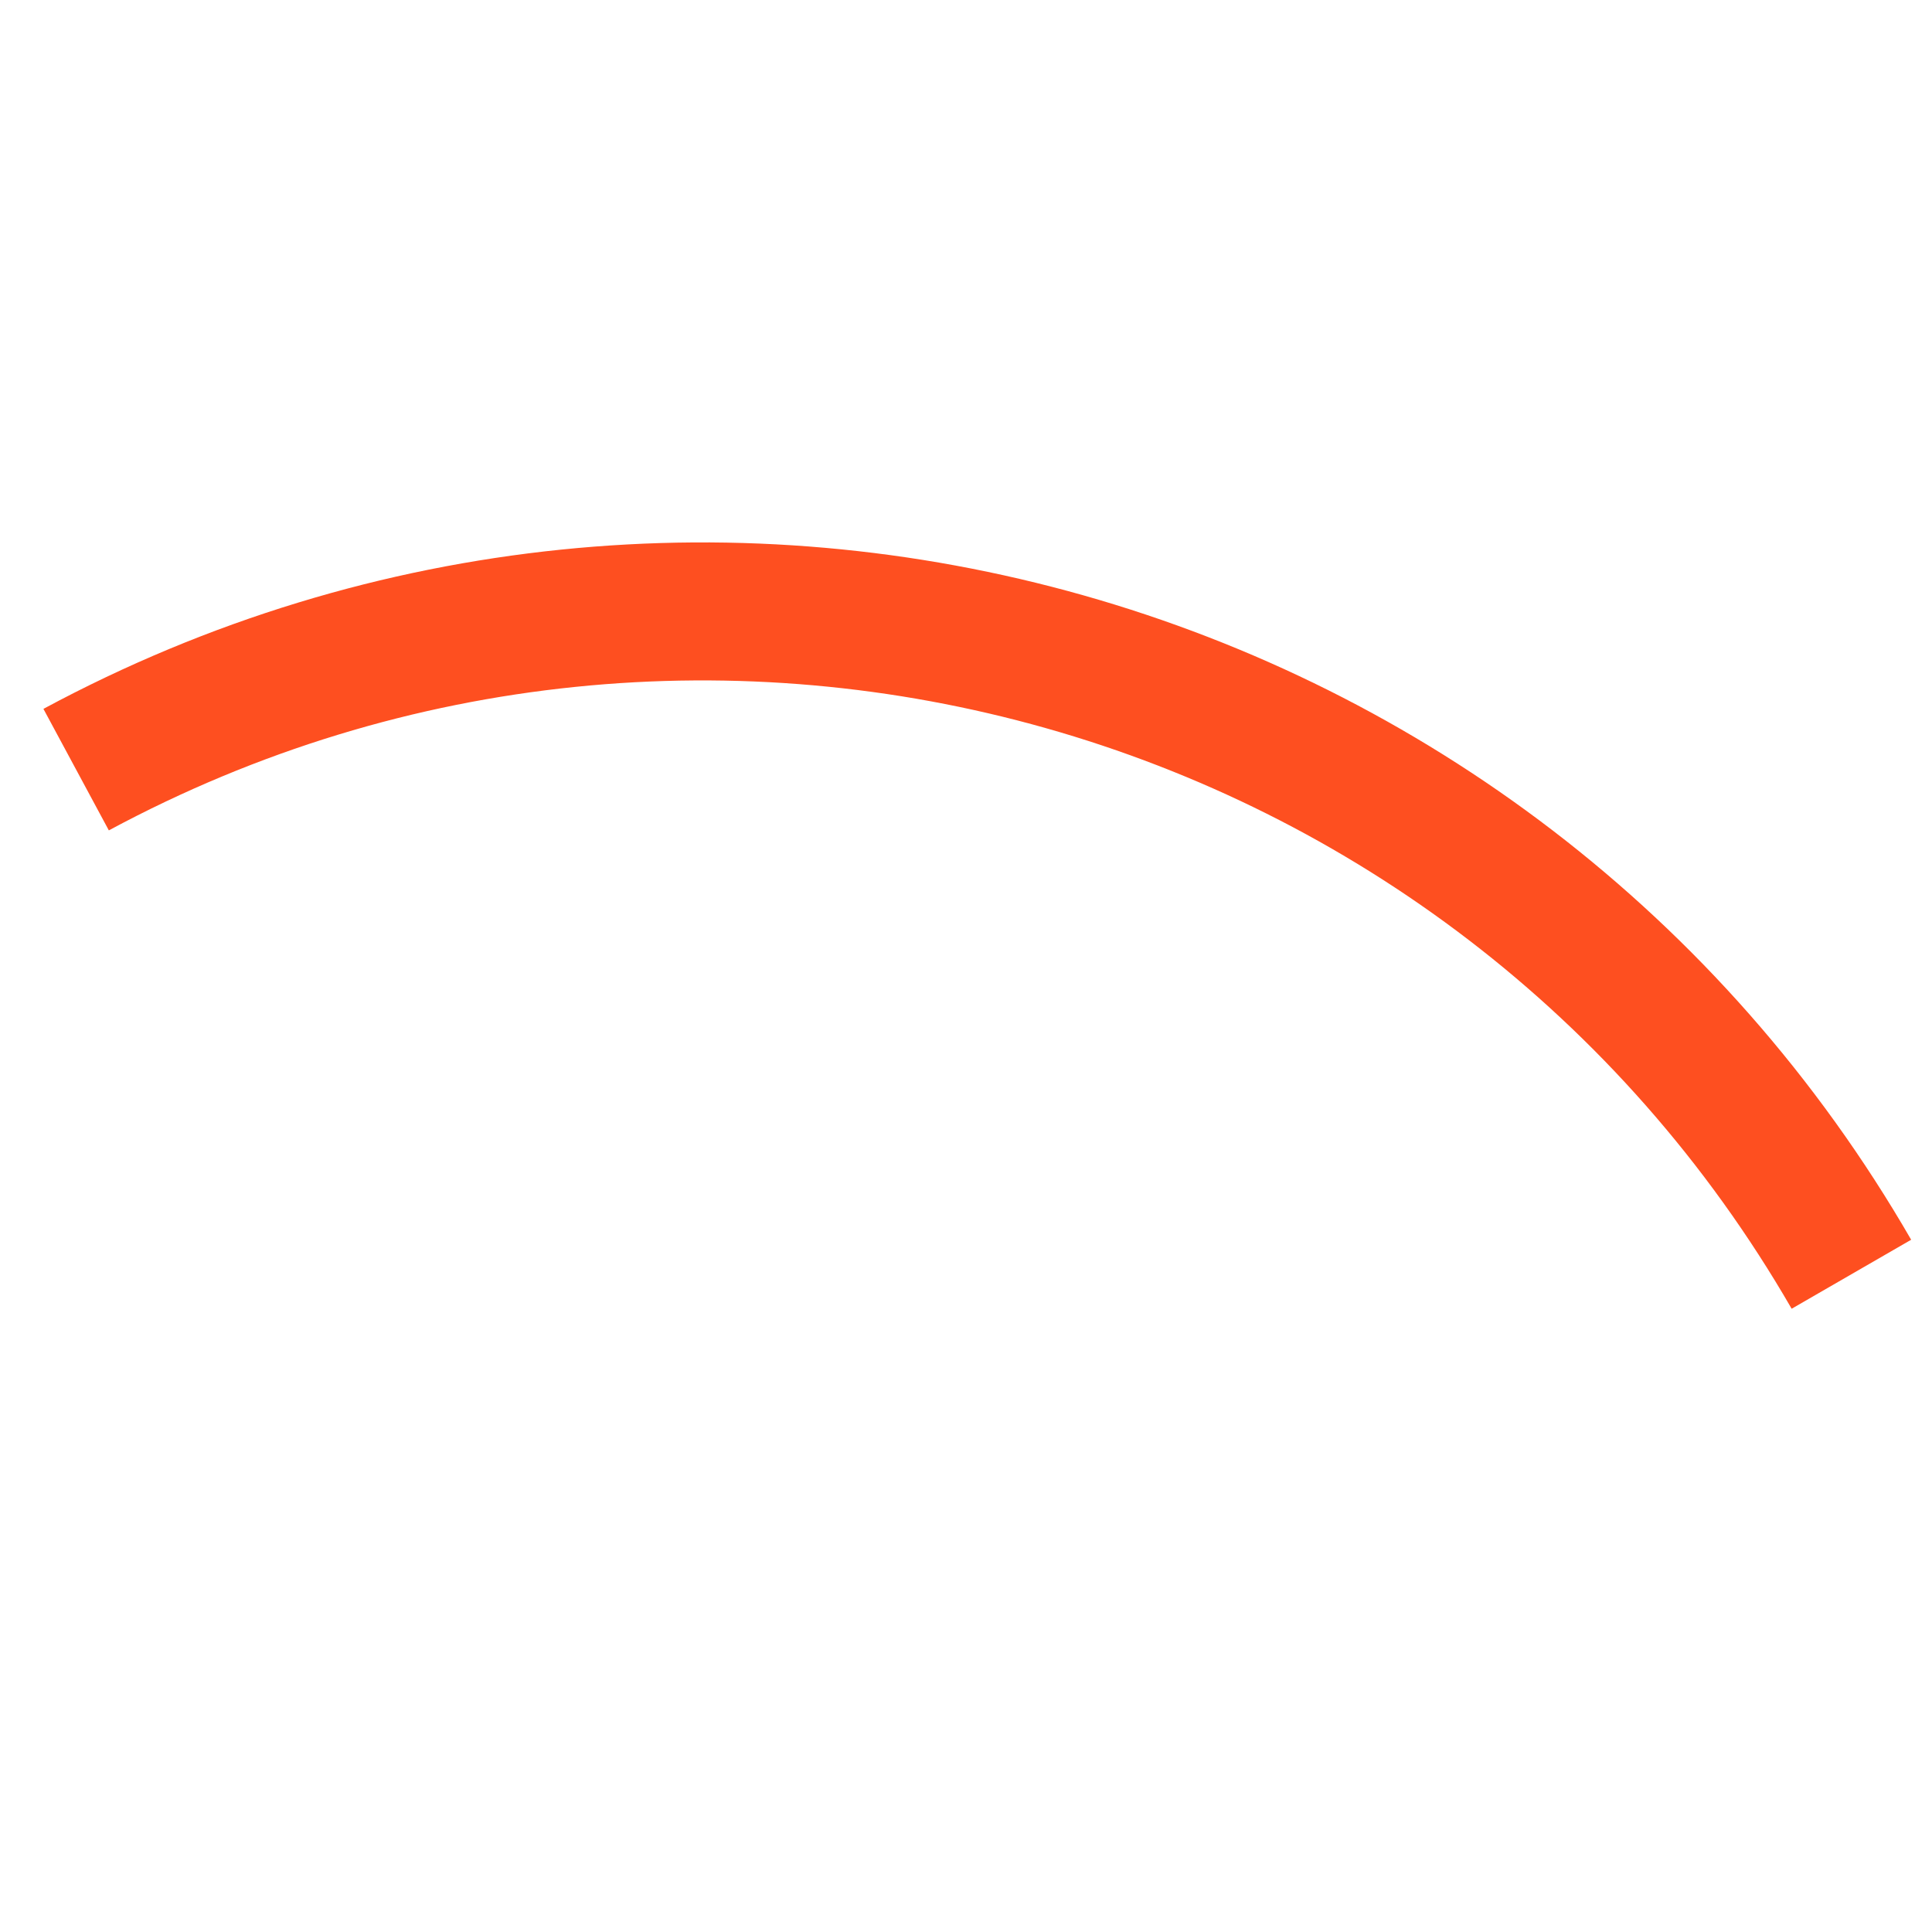 <svg width="42" height="42" viewBox="0 0 42 42" fill="none" xmlns="http://www.w3.org/2000/svg">
    <path d="M40.248 27.701C32.439 14.175 15.316 9.377 1.655 16.731" stroke="#FE4F20" stroke-width="3"/>
</svg>
